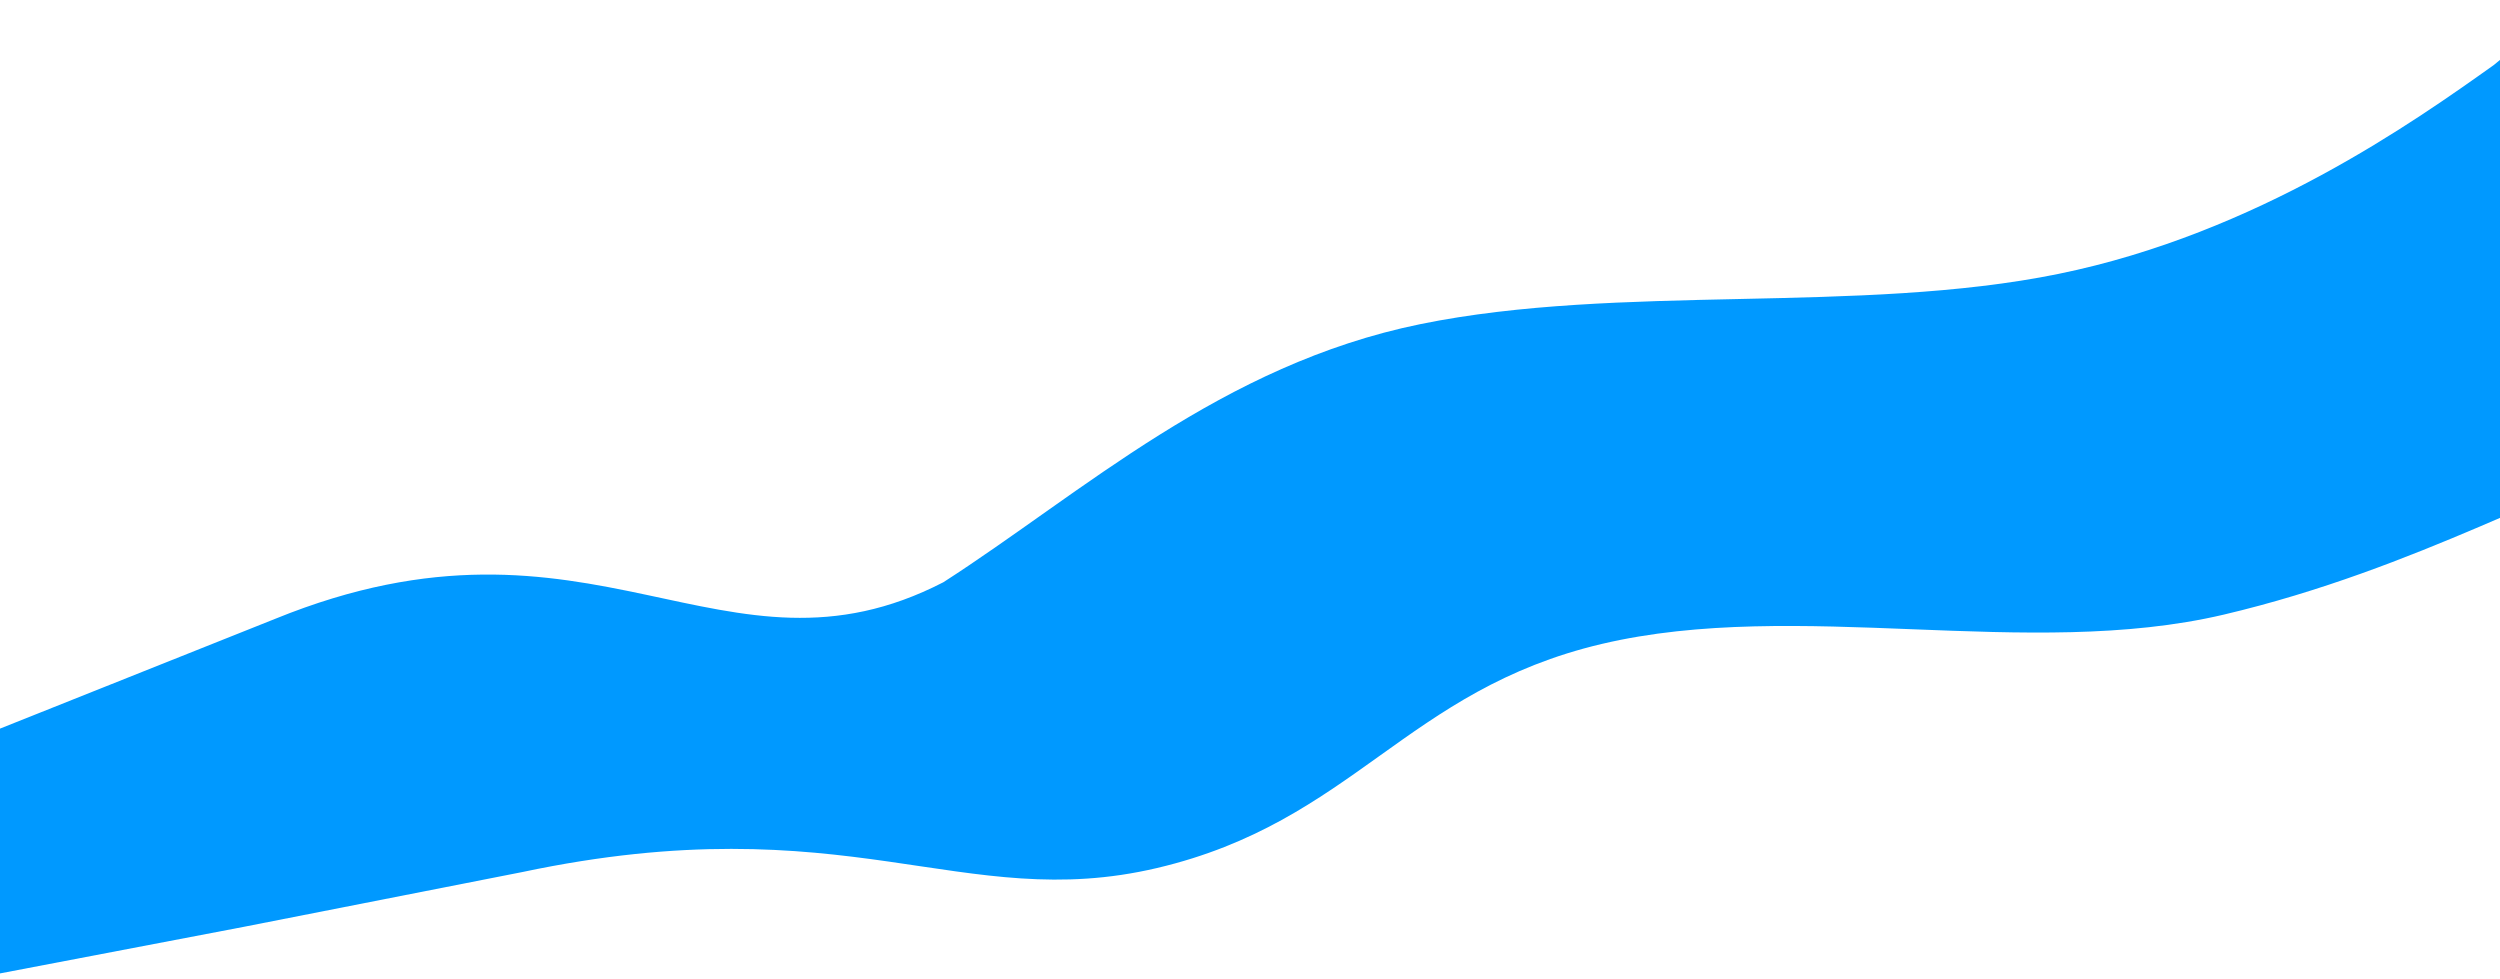 <svg width="1440" height="564" viewBox="0 0 1440 564" fill="none" xmlns="http://www.w3.org/2000/svg">
<path fill-rule="evenodd" clip-rule="evenodd" d="M-40.043 435.664L158.588 356.413C341.364 282.061 416.503 400.796 543.368 335.381C623.522 283.797 703.654 210.07 818.222 186.681C932.79 163.292 1071.07 181.162 1185.64 157.772C1300.21 134.383 1391.06 69.735 1436.49 37.41L1481.03 0.616L1514.78 170.478L1533.11 262.737C1476.74 276.019 1393.65 327.455 1280.9 354.018C1168.16 380.581 1035.39 344.339 922.642 370.902C809.898 397.465 779.218 473.407 666.474 499.97C553.73 526.533 488.304 462.684 300.859 502.301L140.278 533.885L-14.646 563.486L-40.043 435.664Z" fill="#0099FF"/>
</svg>
